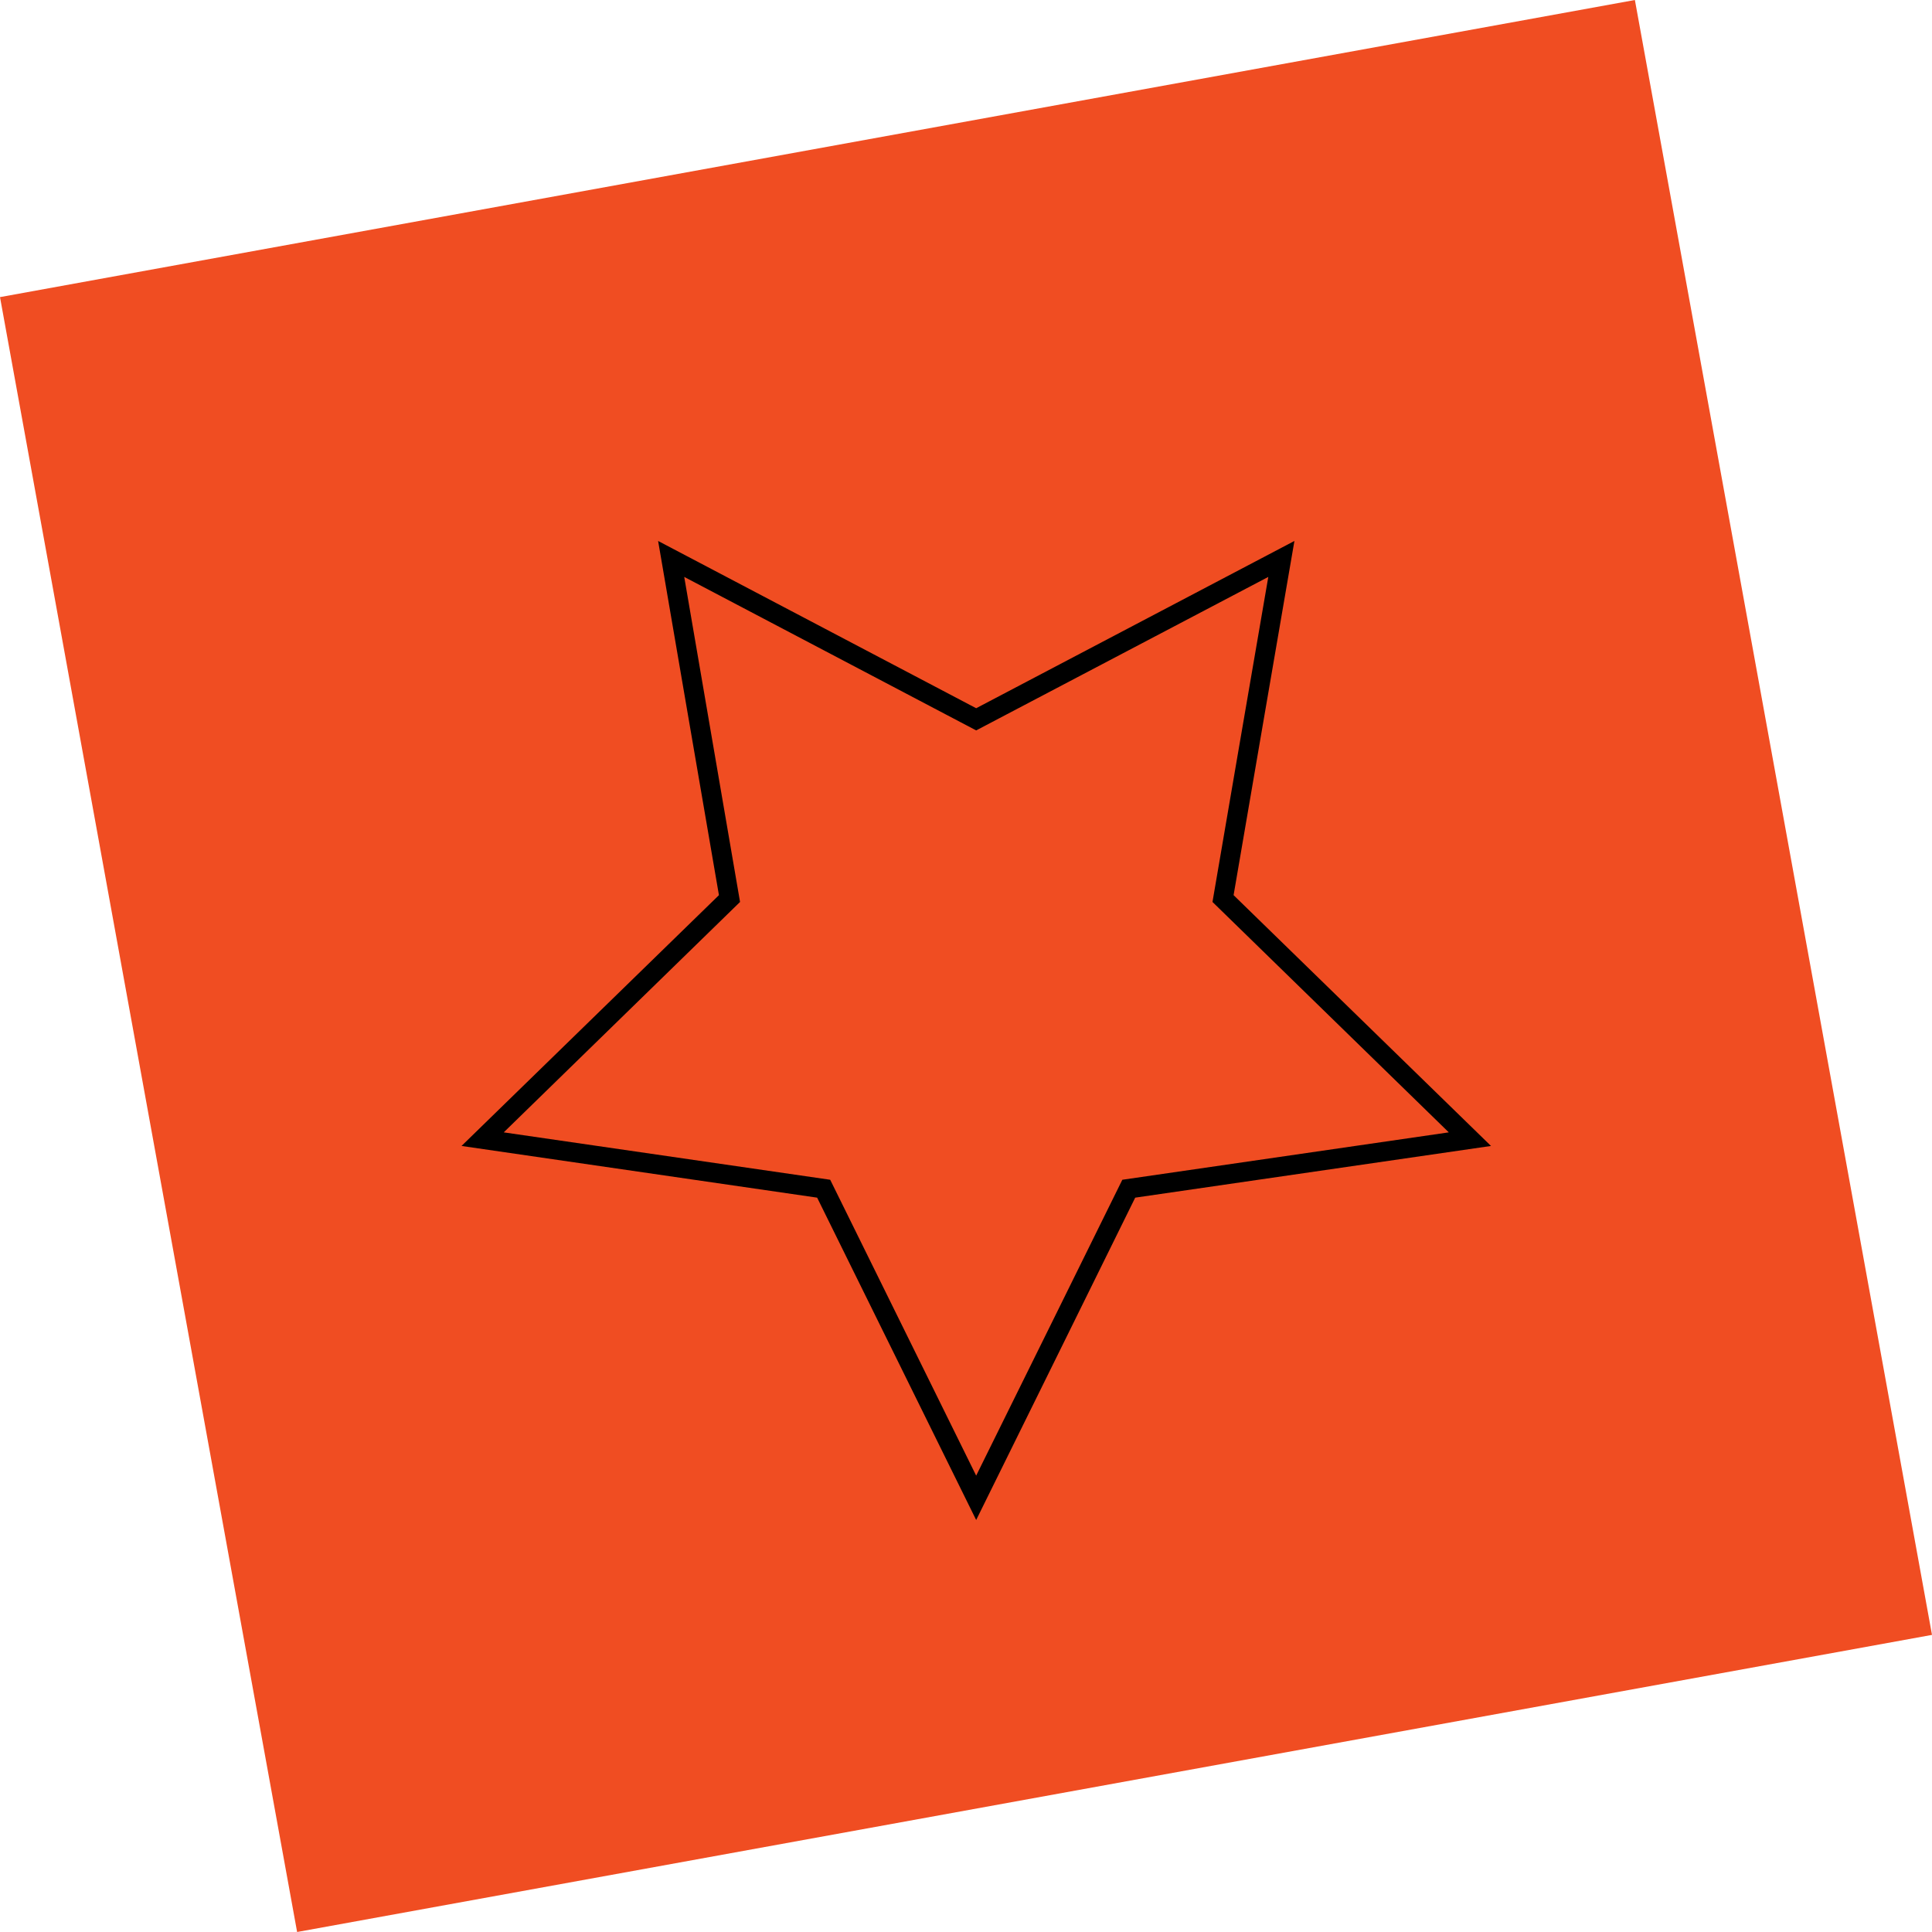 <svg xmlns="http://www.w3.org/2000/svg" width="1080" height="1080" viewBox="0 -0.008 1080.022 1080.021" style=""><g><g data-name="Layer 2"><path fill="#f04d22" d="M0 166.082L913.933-.008l166.089 913.932-913.93 166.089z"></path><path d="M545.7 395.9l-177.8-93.5s33 192.5 34 198L258 640.6l198.8 28.9 88.9 180.2s86.5-175.2 88.9-180.2l198.9-28.9-143.9-140.2c.9-5.5 34-198 34-198zM709 322.5c-3.4 19.4-31.2 181.7-31.2 181.7L809.9 633l-182.5 26.5s-72.9 147.7-81.7 165.4l-81.6-165.4L281.6 633l132.1-128.8s-27.9-162.3-31.2-181.7l163.2 85.8z"></path></g></g></svg>